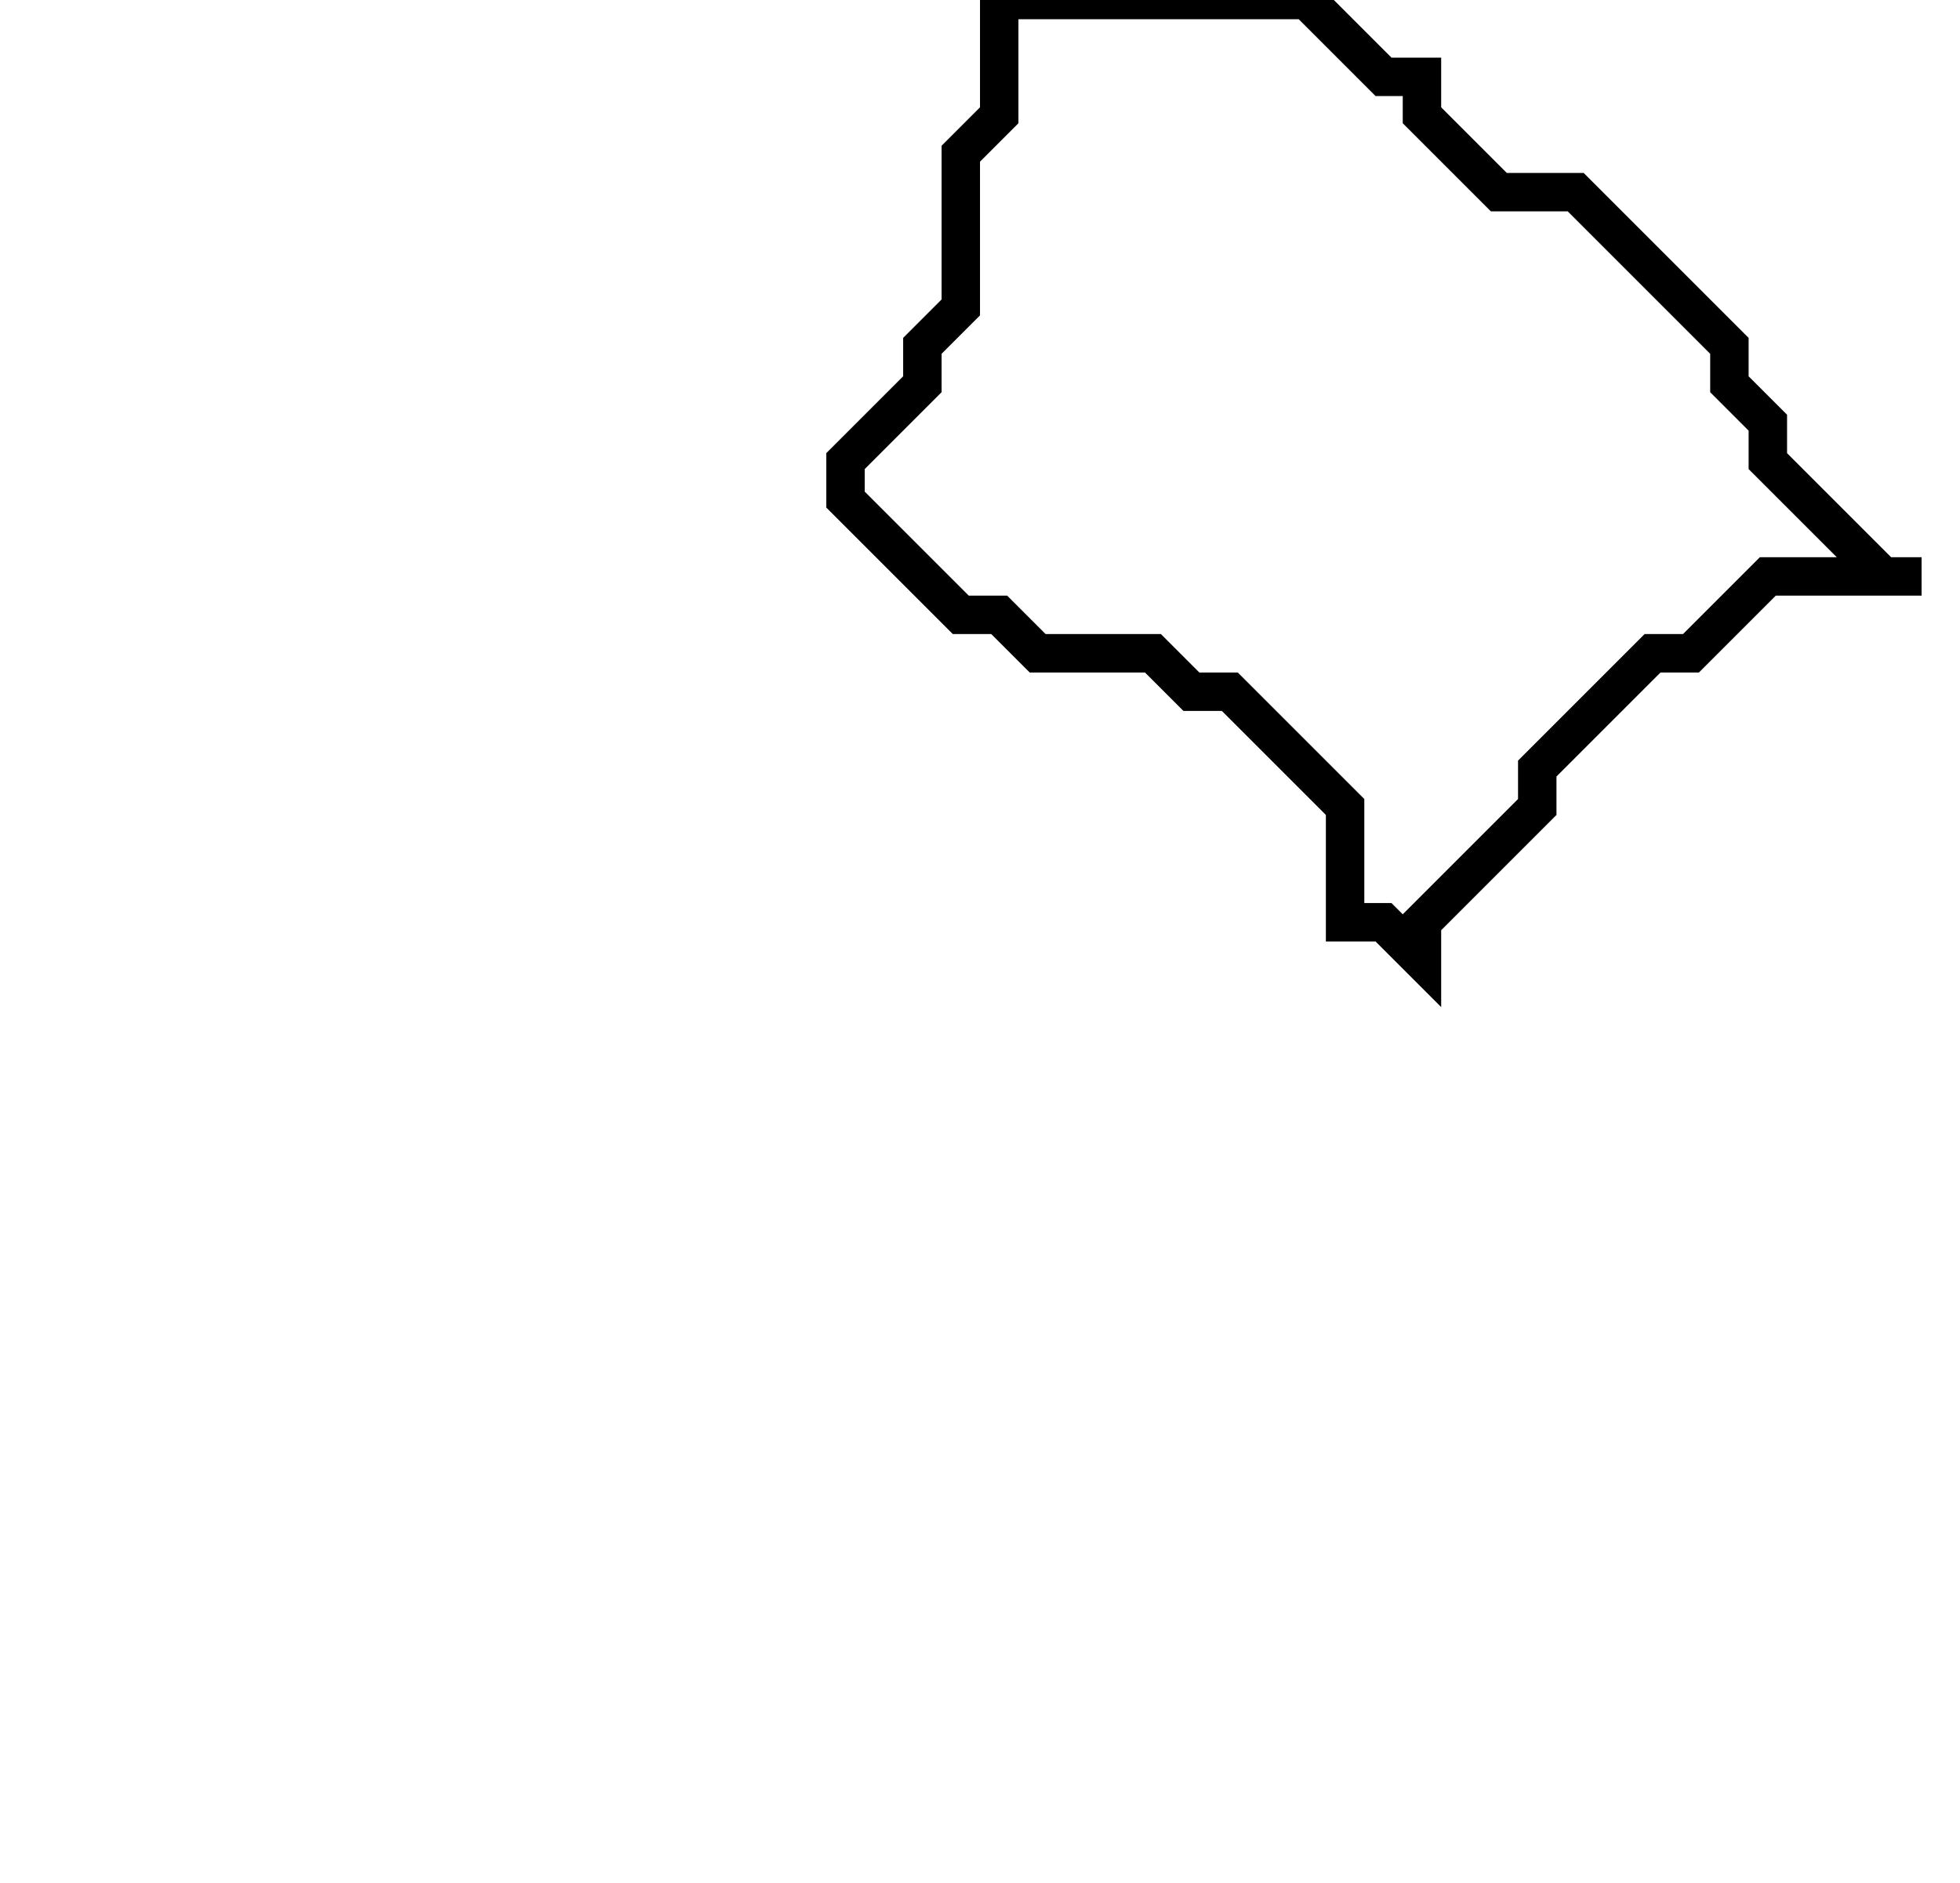 <svg xmlns="http://www.w3.org/2000/svg" width="51" height="49">
  <path d="M 26,0 L 26,3 L 25,4 L 25,8 L 24,9 L 24,10 L 22,12 L 22,13 L 25,16 L 26,16 L 27,17 L 30,17 L 31,18 L 32,18 L 35,21 L 35,24 L 36,24 L 37,25 L 37,24 L 40,21 L 40,20 L 43,17 L 44,17 L 46,15 L 50,15 L 49,15 L 46,12 L 46,11 L 45,10 L 45,9 L 41,5 L 39,5 L 37,3 L 37,2 L 36,2 L 34,0 Z" fill="none" stroke="black" stroke-width="1"/>
</svg>